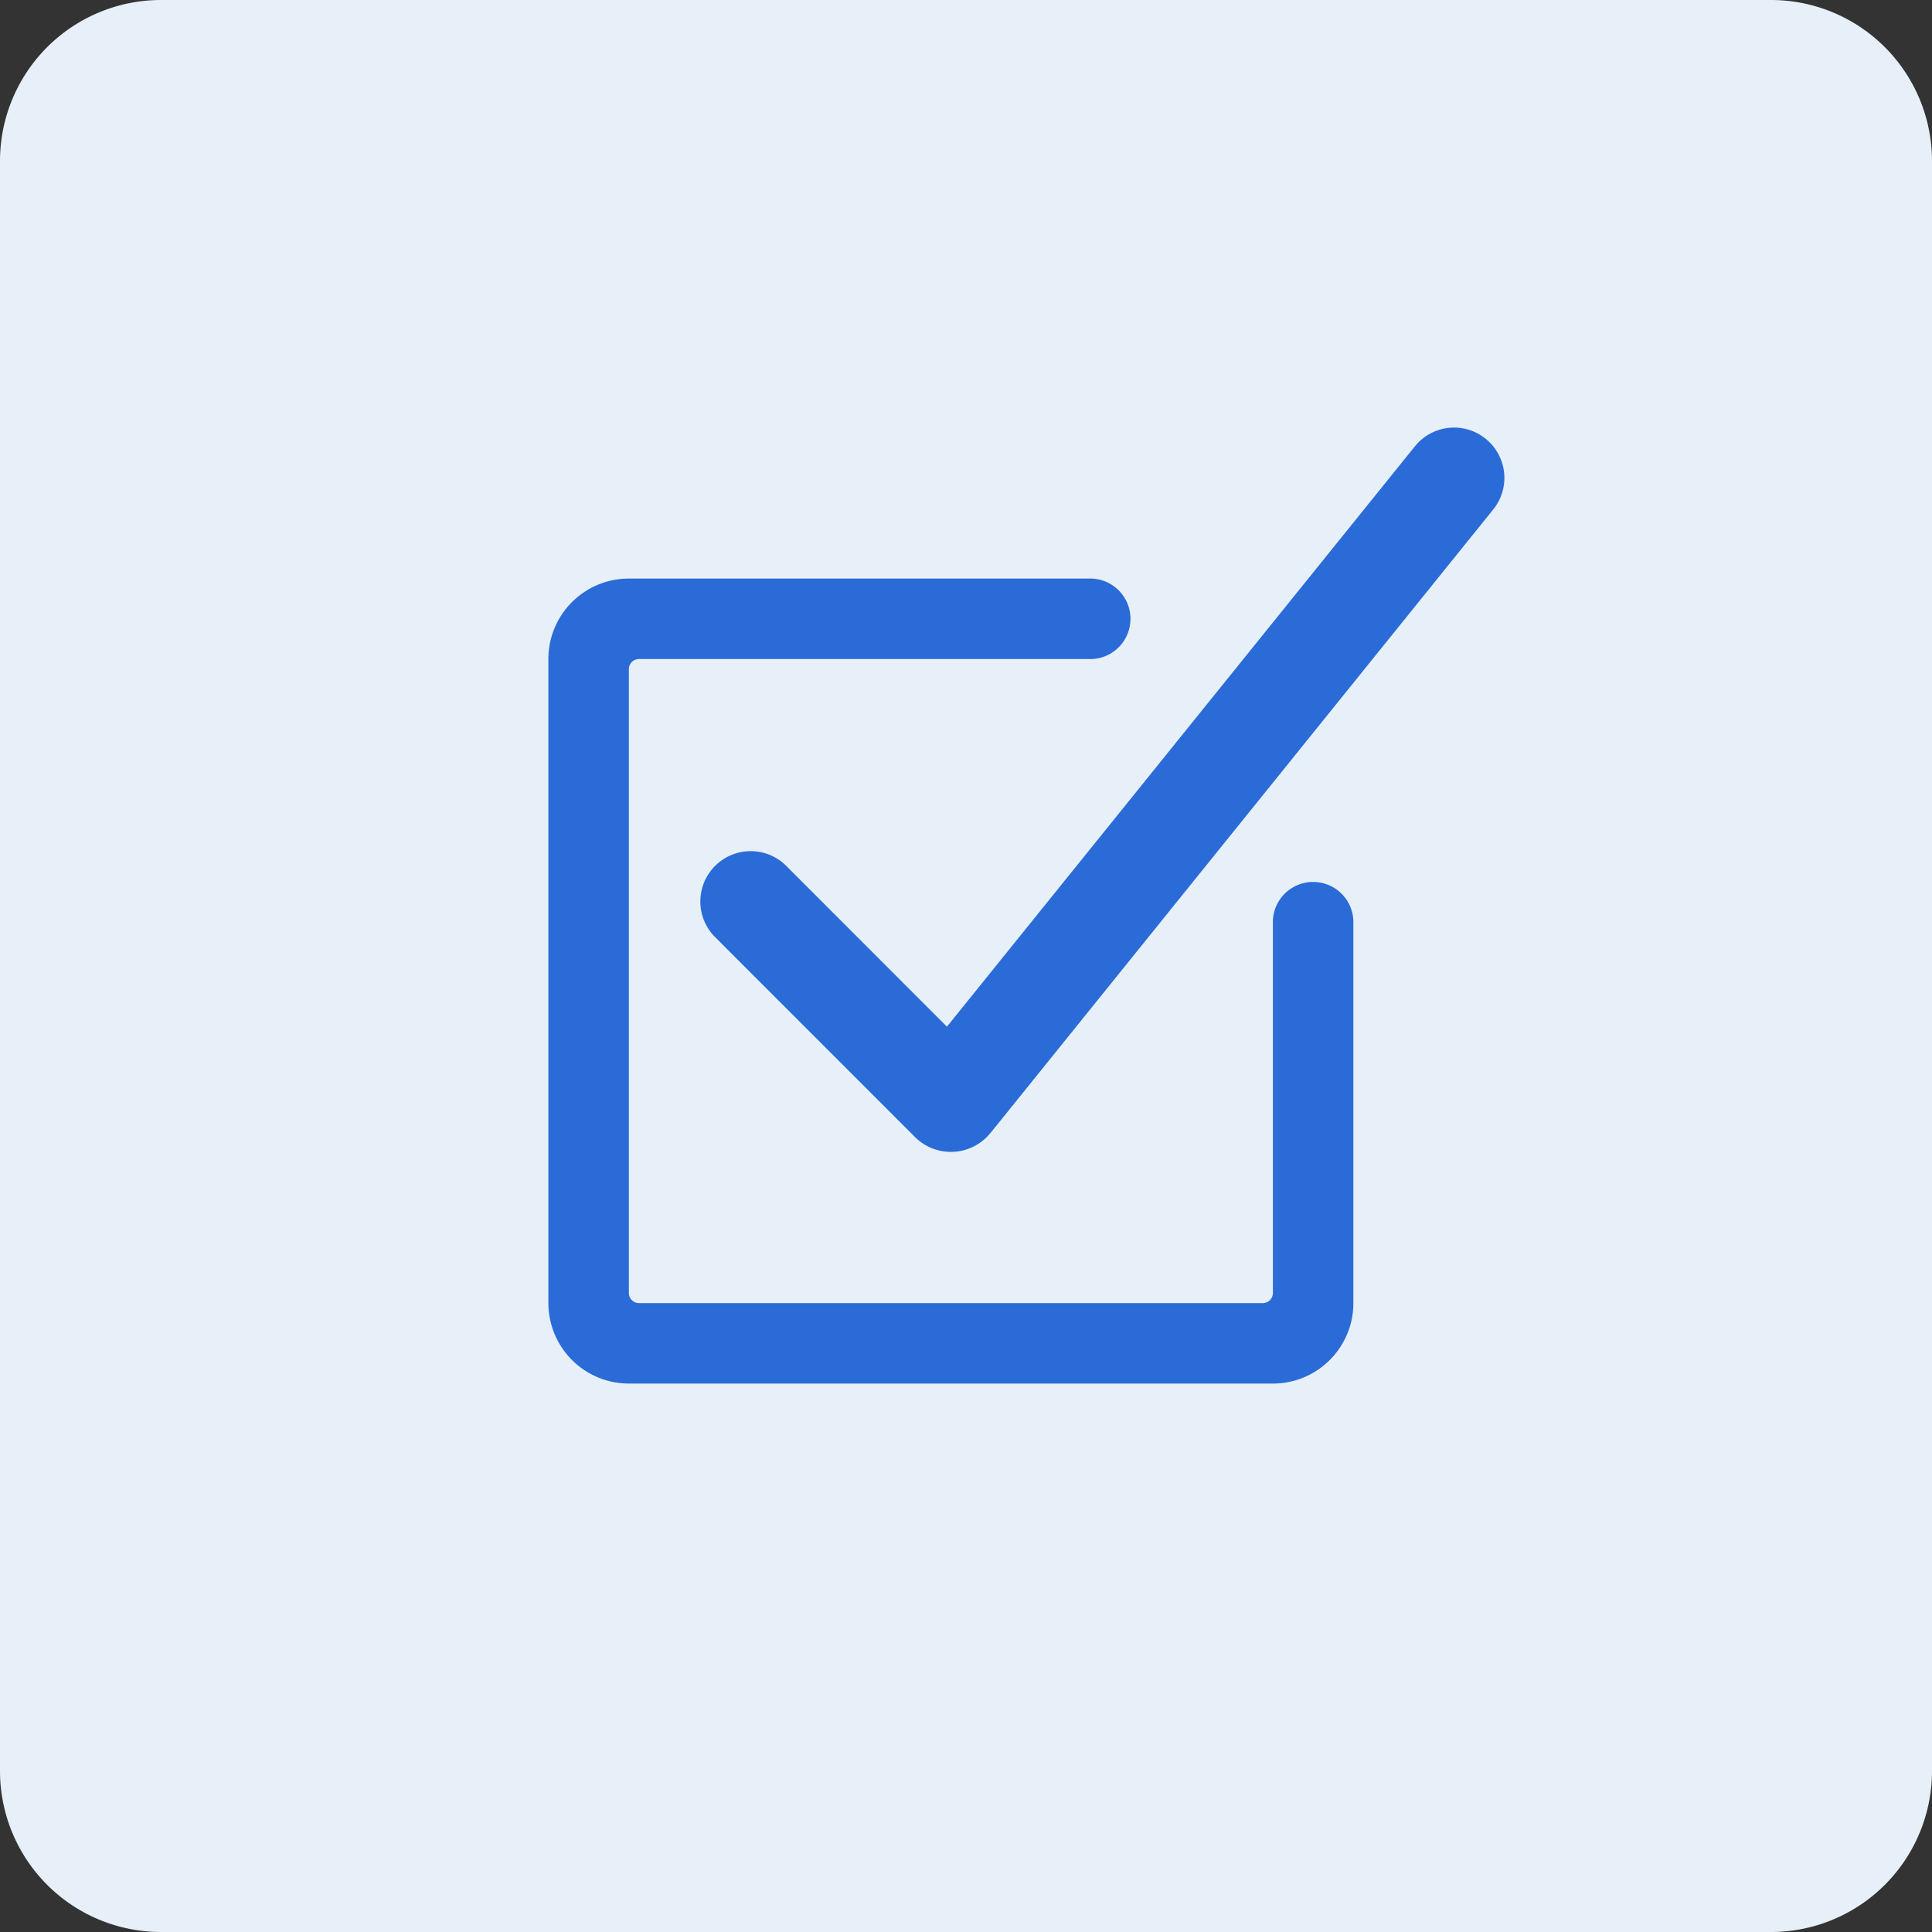 <svg xmlns="http://www.w3.org/2000/svg" class="cel-icon cel-icon-stroke-width" viewBox="0 0 32 32"><rect x="0" y="0" width="32" height="32" fill="#333333" stroke="none"/><path d="M29.333 0H2.667A2.667 2.667 0 000 2.667v26.666A2.667 2.667 0 002.667 32h26.666A2.667 2.667 0 0032 29.333V2.667A2.667 2.667 0 0029.333 0z" fill="#E7F0F8"/><path fill-rule="evenodd" clip-rule="evenodd" d="M24.083 7.082c.2 0 .382.07.523.185h.001l.002.002a.832.832 0 01.123 1.17L16.4 18.773l-.002.001a.842.842 0 01-1.237.065l-3.333-3.334a.834.834 0 011.179-1.179l2.677 2.679 7.751-9.612.001-.001a.83.83 0 01.648-.31zm-3 8.167a.667.667 0 011.333 0v6.334c0 .736-.597 1.333-1.333 1.333H10.416a1.333 1.333 0 01-1.333-1.333V10.916c0-.737.596-1.333 1.333-1.333h7.667a.667.667 0 010 1.333h-7.5a.167.167 0 00-.167.167v10.333c0 .092.075.167.167.167h10.333a.167.167 0 00.167-.167v-6.167z" fill="#2A6BD8"/></svg>